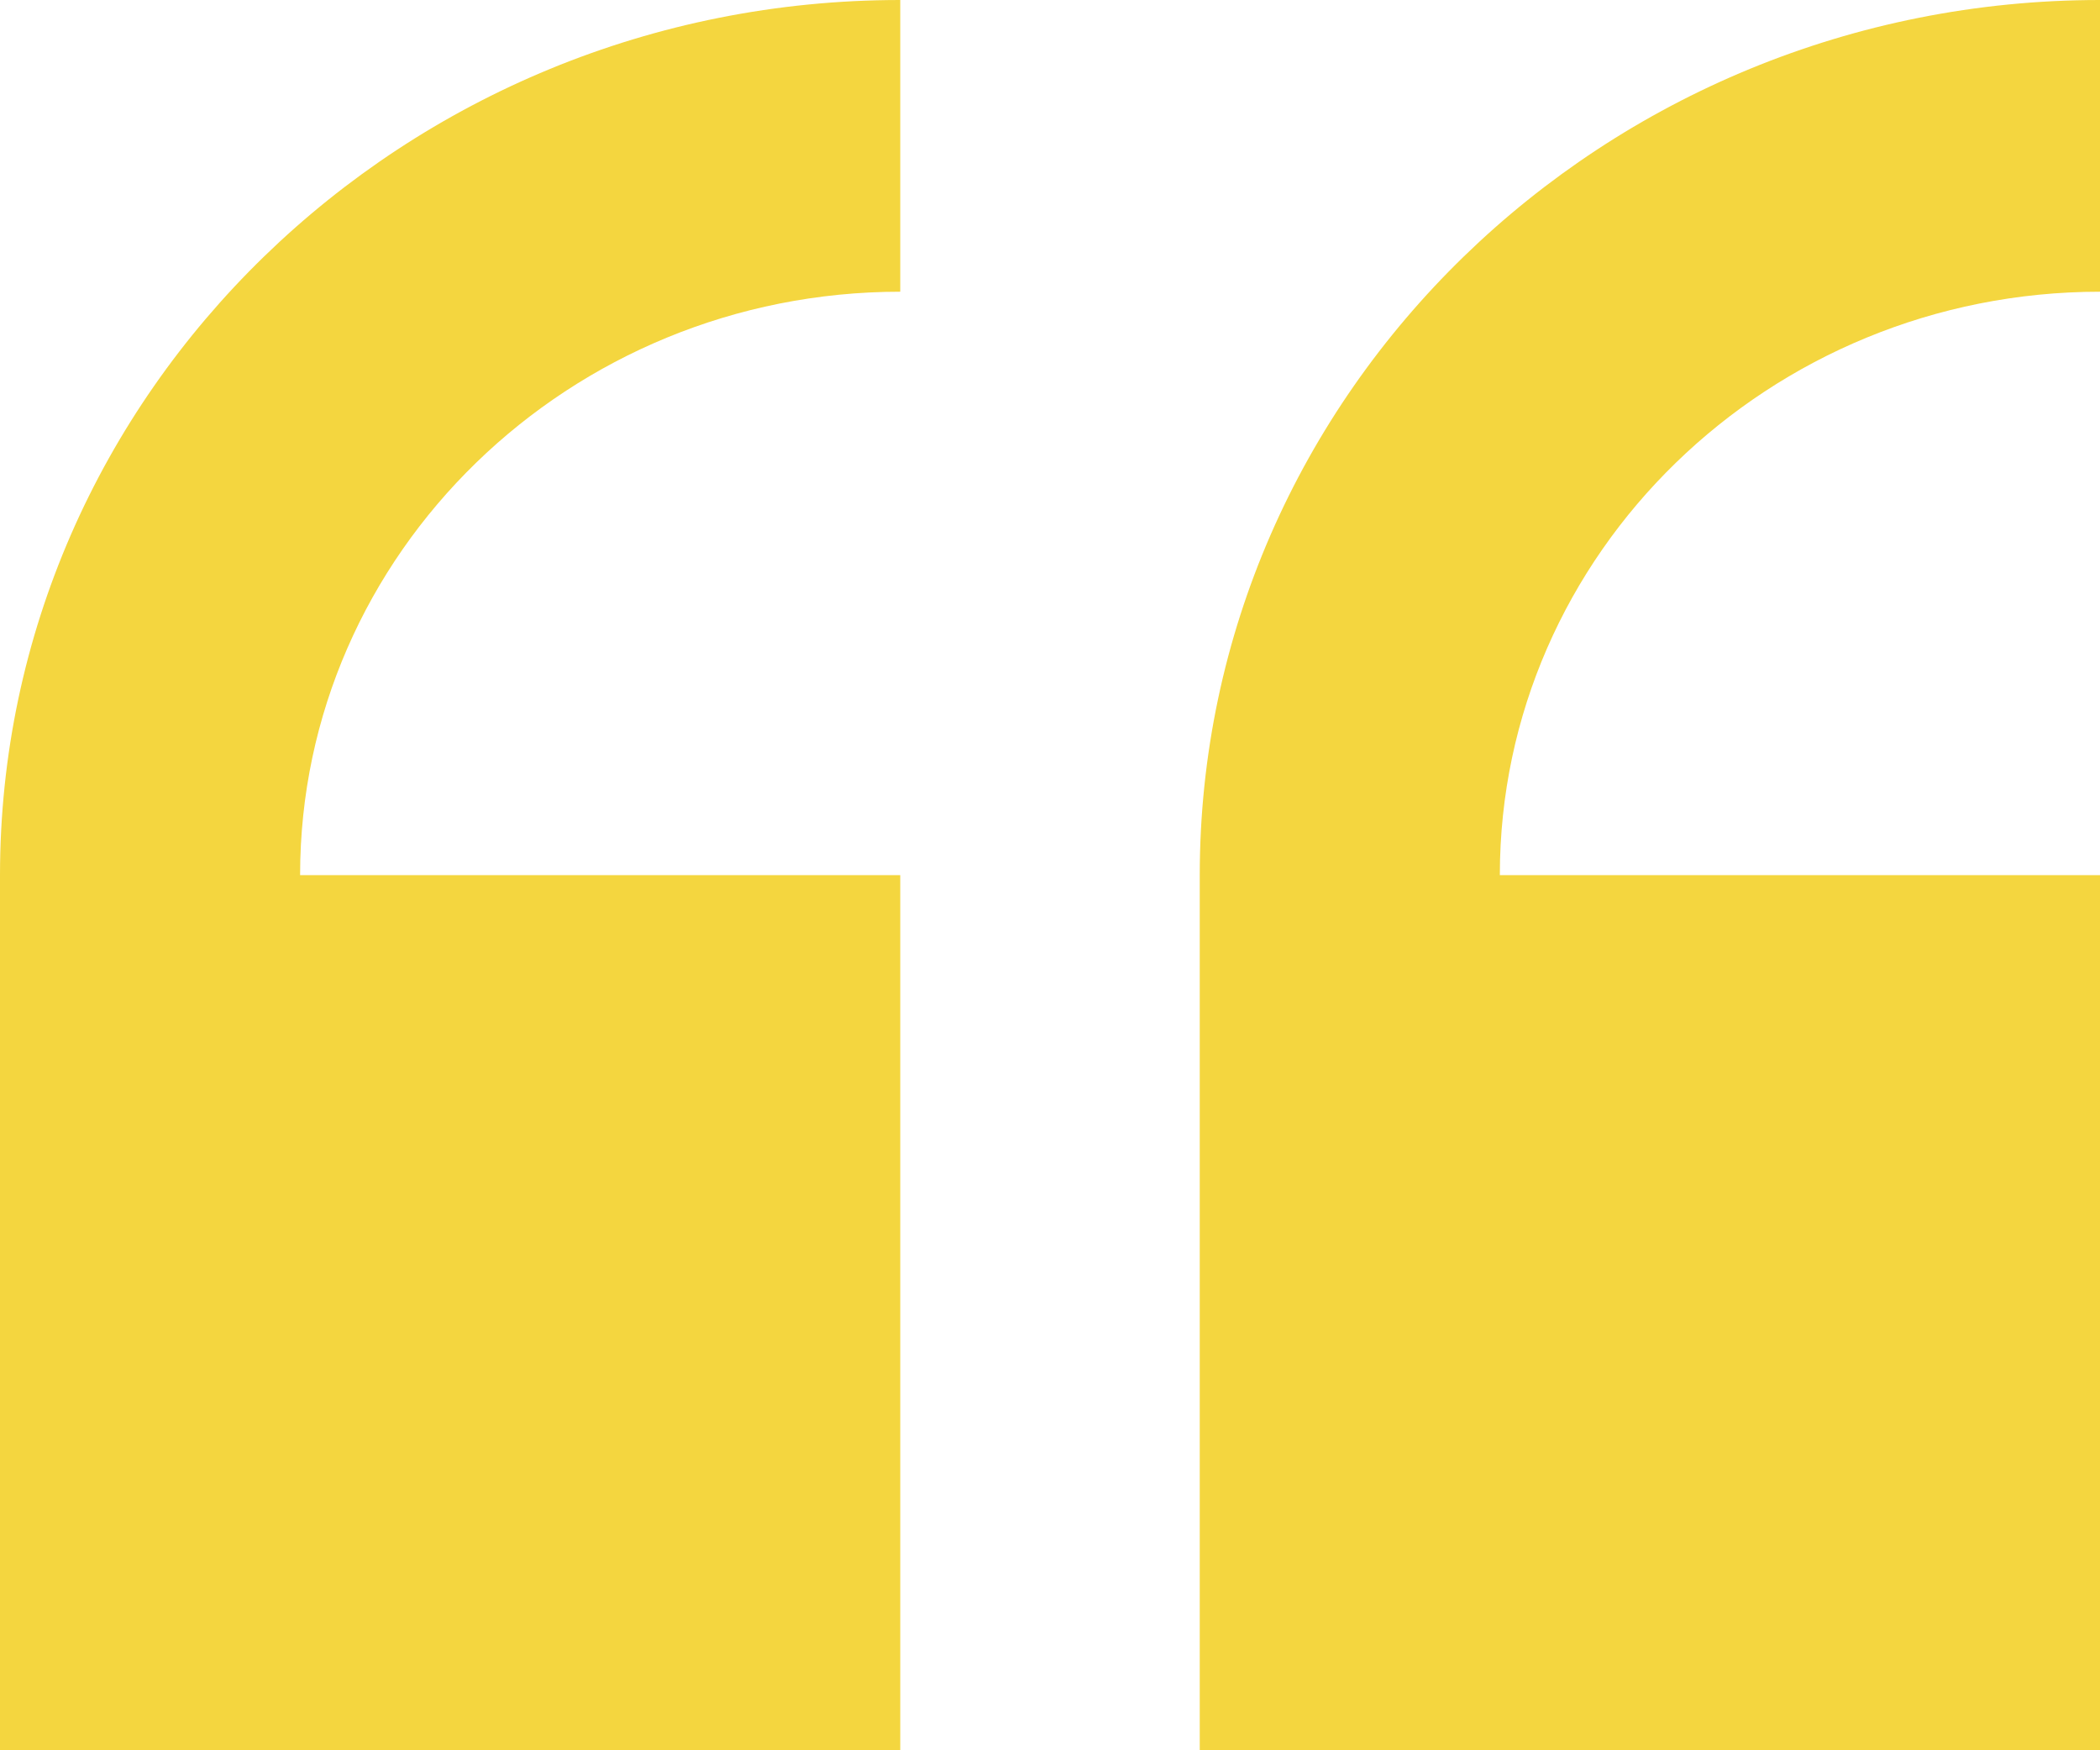 <?xml version="1.0" encoding="UTF-8"?> <svg xmlns="http://www.w3.org/2000/svg" width="72" height="60" fill="none" viewBox="0 0 72 60"> <path fill="#F4D63F" d="M41.134 30v30H72V30H51.423c0-11.028 9.231-20 20.577-20V0C54.98 0 41.134 13.457 41.134 30zM30.866 10V0C13.846 0 0 13.457 0 30v30h30.866V30H10.289c0-11.028 9.23-20 20.577-20z"></path> </svg> 
